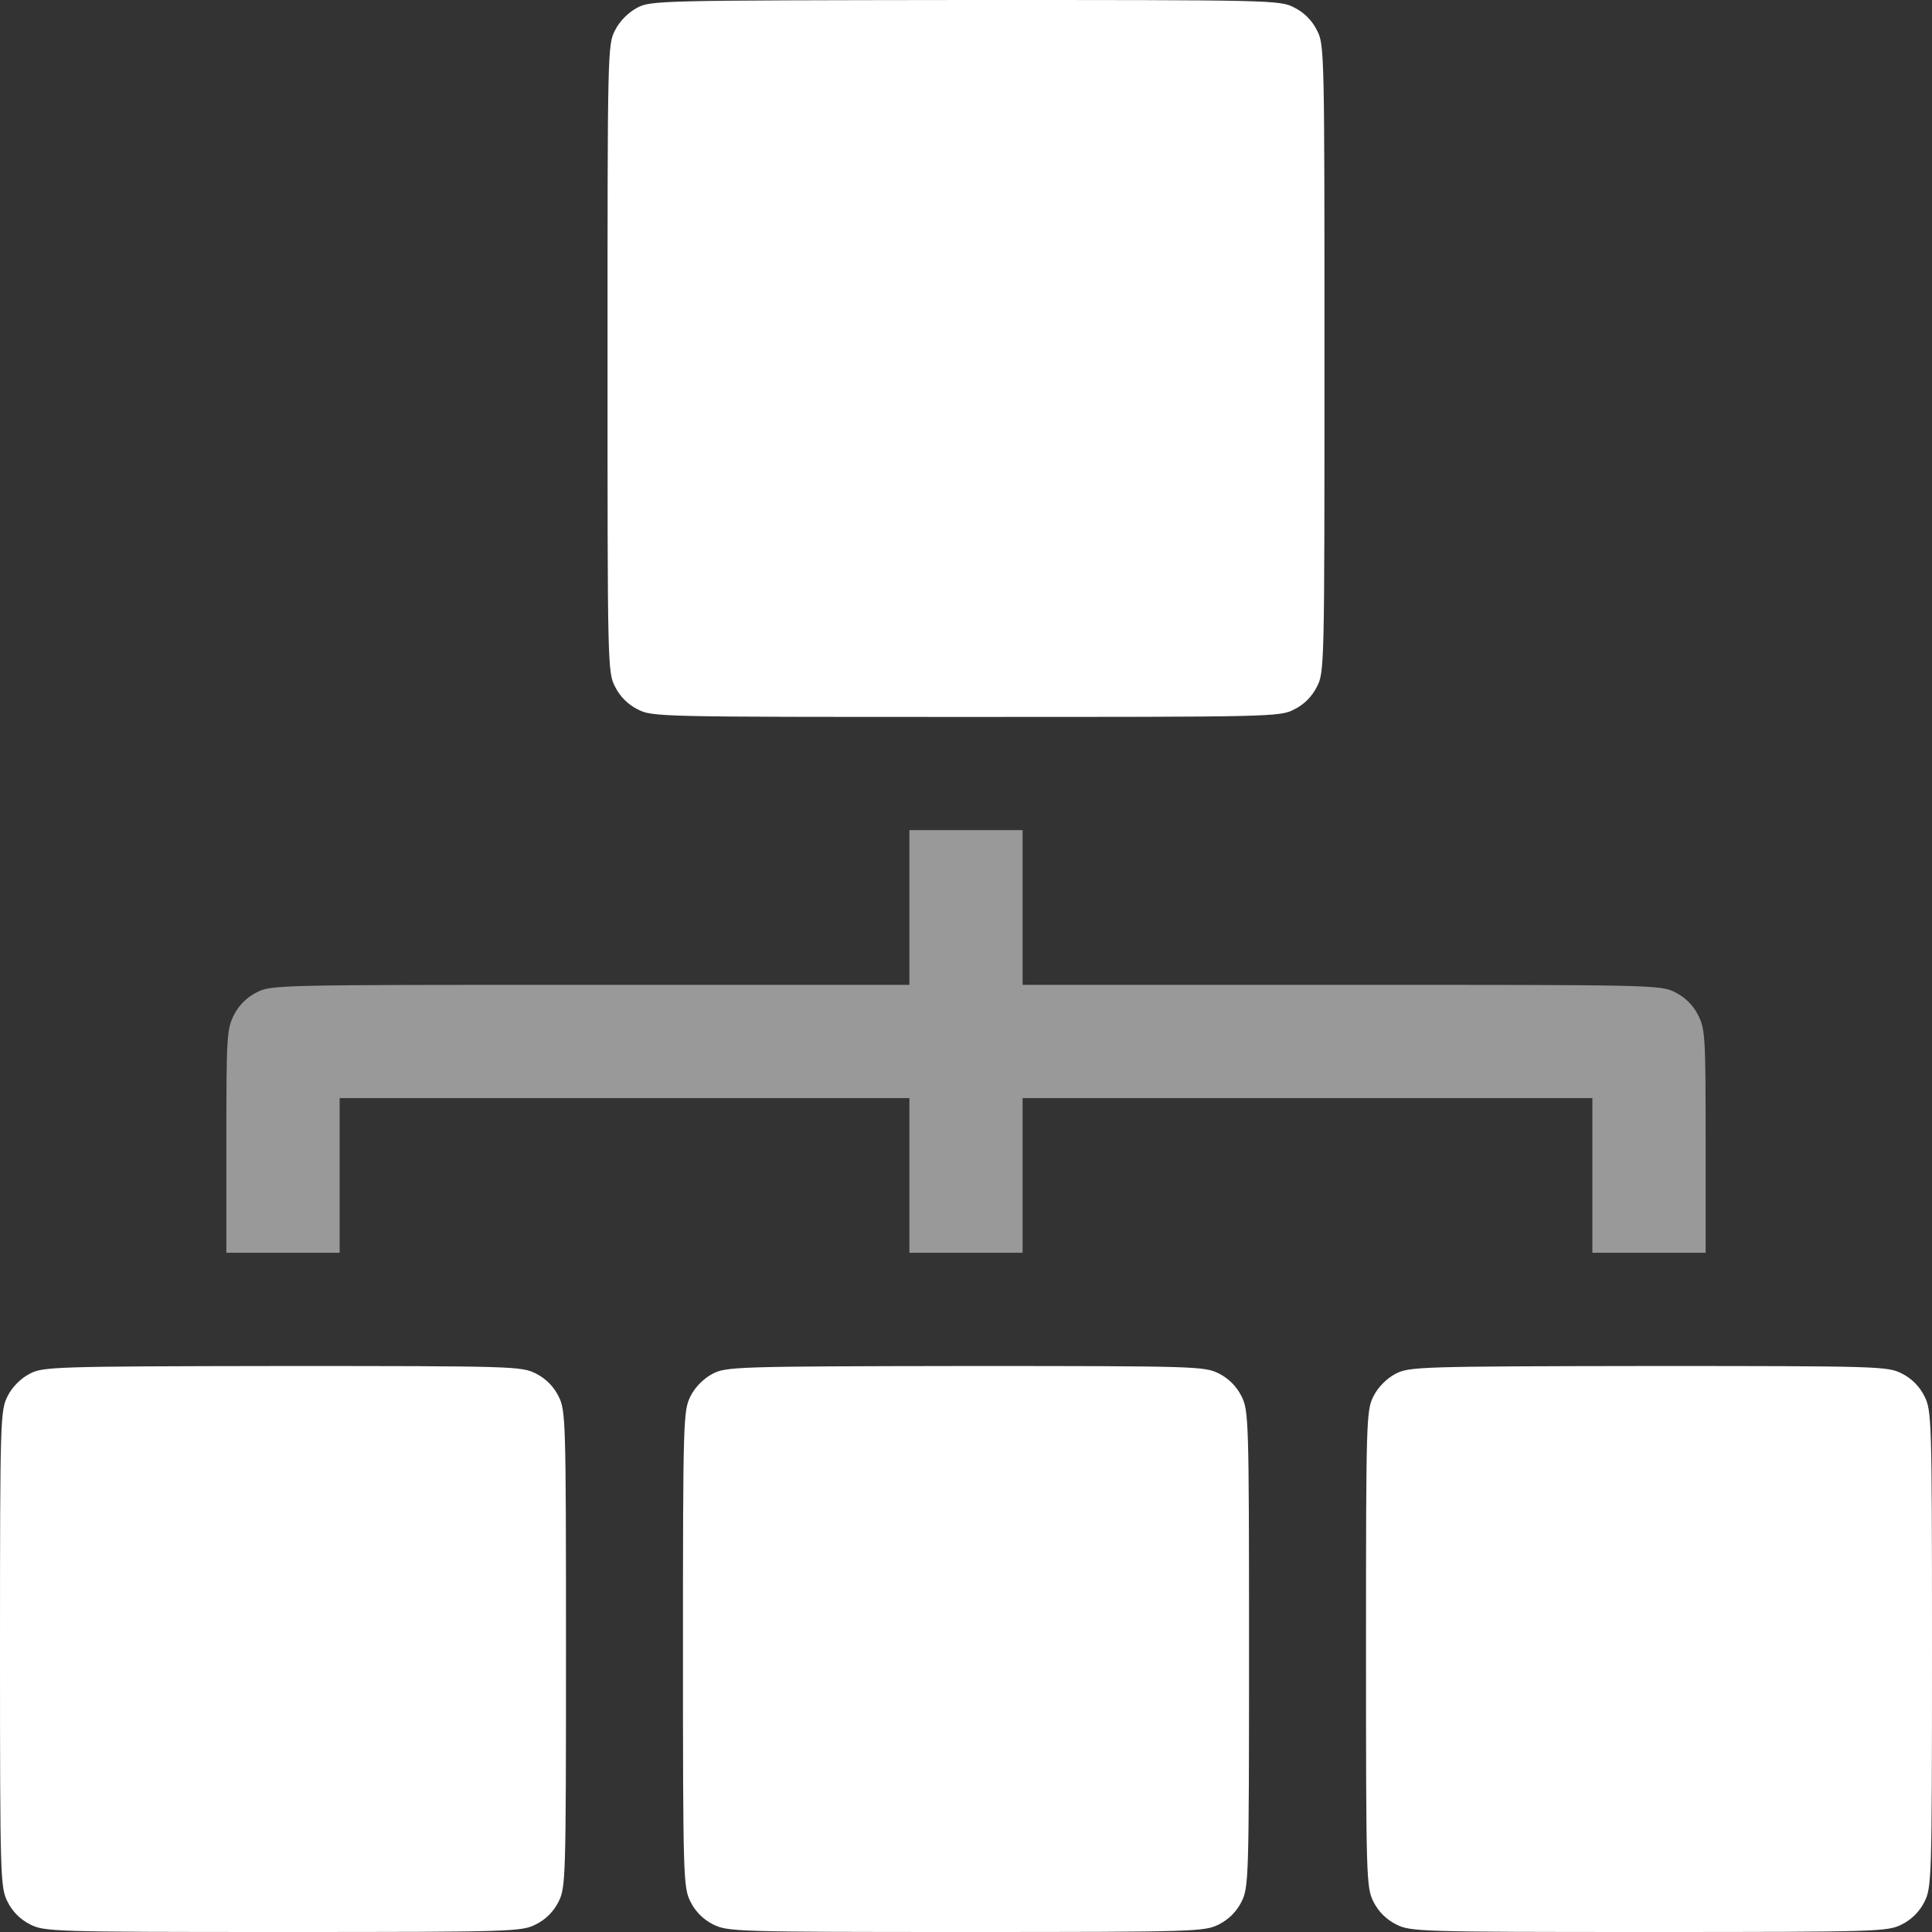 <svg width="24" height="24" viewBox="0 0 24 24" fill="none" xmlns="http://www.w3.org/2000/svg">
<rect x="0" y="0" width="24" height="24" fill="#333333" stroke="none"/>
<g clip-path="url(#clip0_5113_25251)">
<path d="M7.912 0.098C7.805 0.155 7.697 0.263 7.641 0.375C7.547 0.553 7.547 0.642 7.547 4.453C7.547 8.264 7.547 8.353 7.641 8.531C7.702 8.653 7.8 8.752 7.922 8.812C8.1 8.906 8.189 8.906 12 8.906C15.811 8.906 15.9 8.906 16.078 8.812C16.2 8.752 16.298 8.653 16.359 8.531C16.453 8.353 16.453 8.264 16.453 4.453C16.453 0.642 16.453 0.553 16.359 0.375C16.298 0.253 16.2 0.155 16.078 0.094C15.9 0 15.811 0 11.991 0C8.194 0.005 8.081 0.005 7.912 0.098Z" fill="white"/>
<path d="M11.297 12.234H7.336C3.455 12.234 3.366 12.234 3.188 12.328C3.066 12.389 2.967 12.488 2.906 12.609C2.817 12.783 2.812 12.881 2.812 14.18V15.562H4.219V13.641H11.297V15.562H12.703V13.641H19.781V15.562H21.188V14.18C21.188 12.881 21.183 12.783 21.094 12.609C21.033 12.488 20.934 12.389 20.812 12.328C20.634 12.234 20.545 12.234 16.664 12.234H12.703V10.312H11.297V12.234Z" fill="white" fill-opacity="0.5"/>
<path d="M0.366 17.067C0.258 17.123 0.15 17.231 0.094 17.344C0.005 17.522 0 17.616 0 20.484C0 23.353 0.005 23.447 0.094 23.625C0.155 23.747 0.253 23.845 0.375 23.906C0.553 23.995 0.647 24 3.516 24C6.384 24 6.478 23.995 6.656 23.906C6.778 23.845 6.877 23.747 6.938 23.625C7.027 23.447 7.031 23.353 7.031 20.484C7.031 17.616 7.027 17.522 6.938 17.344C6.877 17.222 6.778 17.123 6.656 17.062C6.478 16.973 6.389 16.969 3.506 16.969C0.647 16.973 0.534 16.978 0.366 17.067Z" fill="white"/>
<path d="M8.85 17.067C8.742 17.123 8.634 17.231 8.578 17.344C8.489 17.522 8.484 17.616 8.484 20.484C8.484 23.353 8.489 23.447 8.578 23.625C8.639 23.747 8.737 23.845 8.859 23.906C9.037 23.995 9.131 24 12 24C14.869 24 14.963 23.995 15.141 23.906C15.262 23.845 15.361 23.747 15.422 23.625C15.511 23.447 15.516 23.353 15.516 20.484C15.516 17.616 15.511 17.522 15.422 17.344C15.361 17.222 15.262 17.123 15.141 17.062C14.963 16.973 14.873 16.969 11.991 16.969C9.131 16.973 9.019 16.978 8.85 17.067Z" fill="white"/>
<path d="M17.334 17.067C17.227 17.123 17.119 17.231 17.062 17.344C16.973 17.522 16.969 17.616 16.969 20.484C16.969 23.353 16.973 23.447 17.062 23.625C17.123 23.747 17.222 23.845 17.344 23.906C17.522 23.995 17.616 24 20.484 24C23.353 24 23.447 23.995 23.625 23.906C23.747 23.845 23.845 23.747 23.906 23.625C23.995 23.447 24 23.353 24 20.484C24 17.616 23.995 17.522 23.906 17.344C23.845 17.222 23.747 17.123 23.625 17.062C23.447 16.973 23.358 16.969 20.475 16.969C17.616 16.973 17.503 16.978 17.334 17.067Z" fill="white"/>
</g>
<defs>
<clipPath id="clip0_5113_25251">
<rect width="24" height="24" fill="white"/>
</clipPath>
</defs>
</svg>
